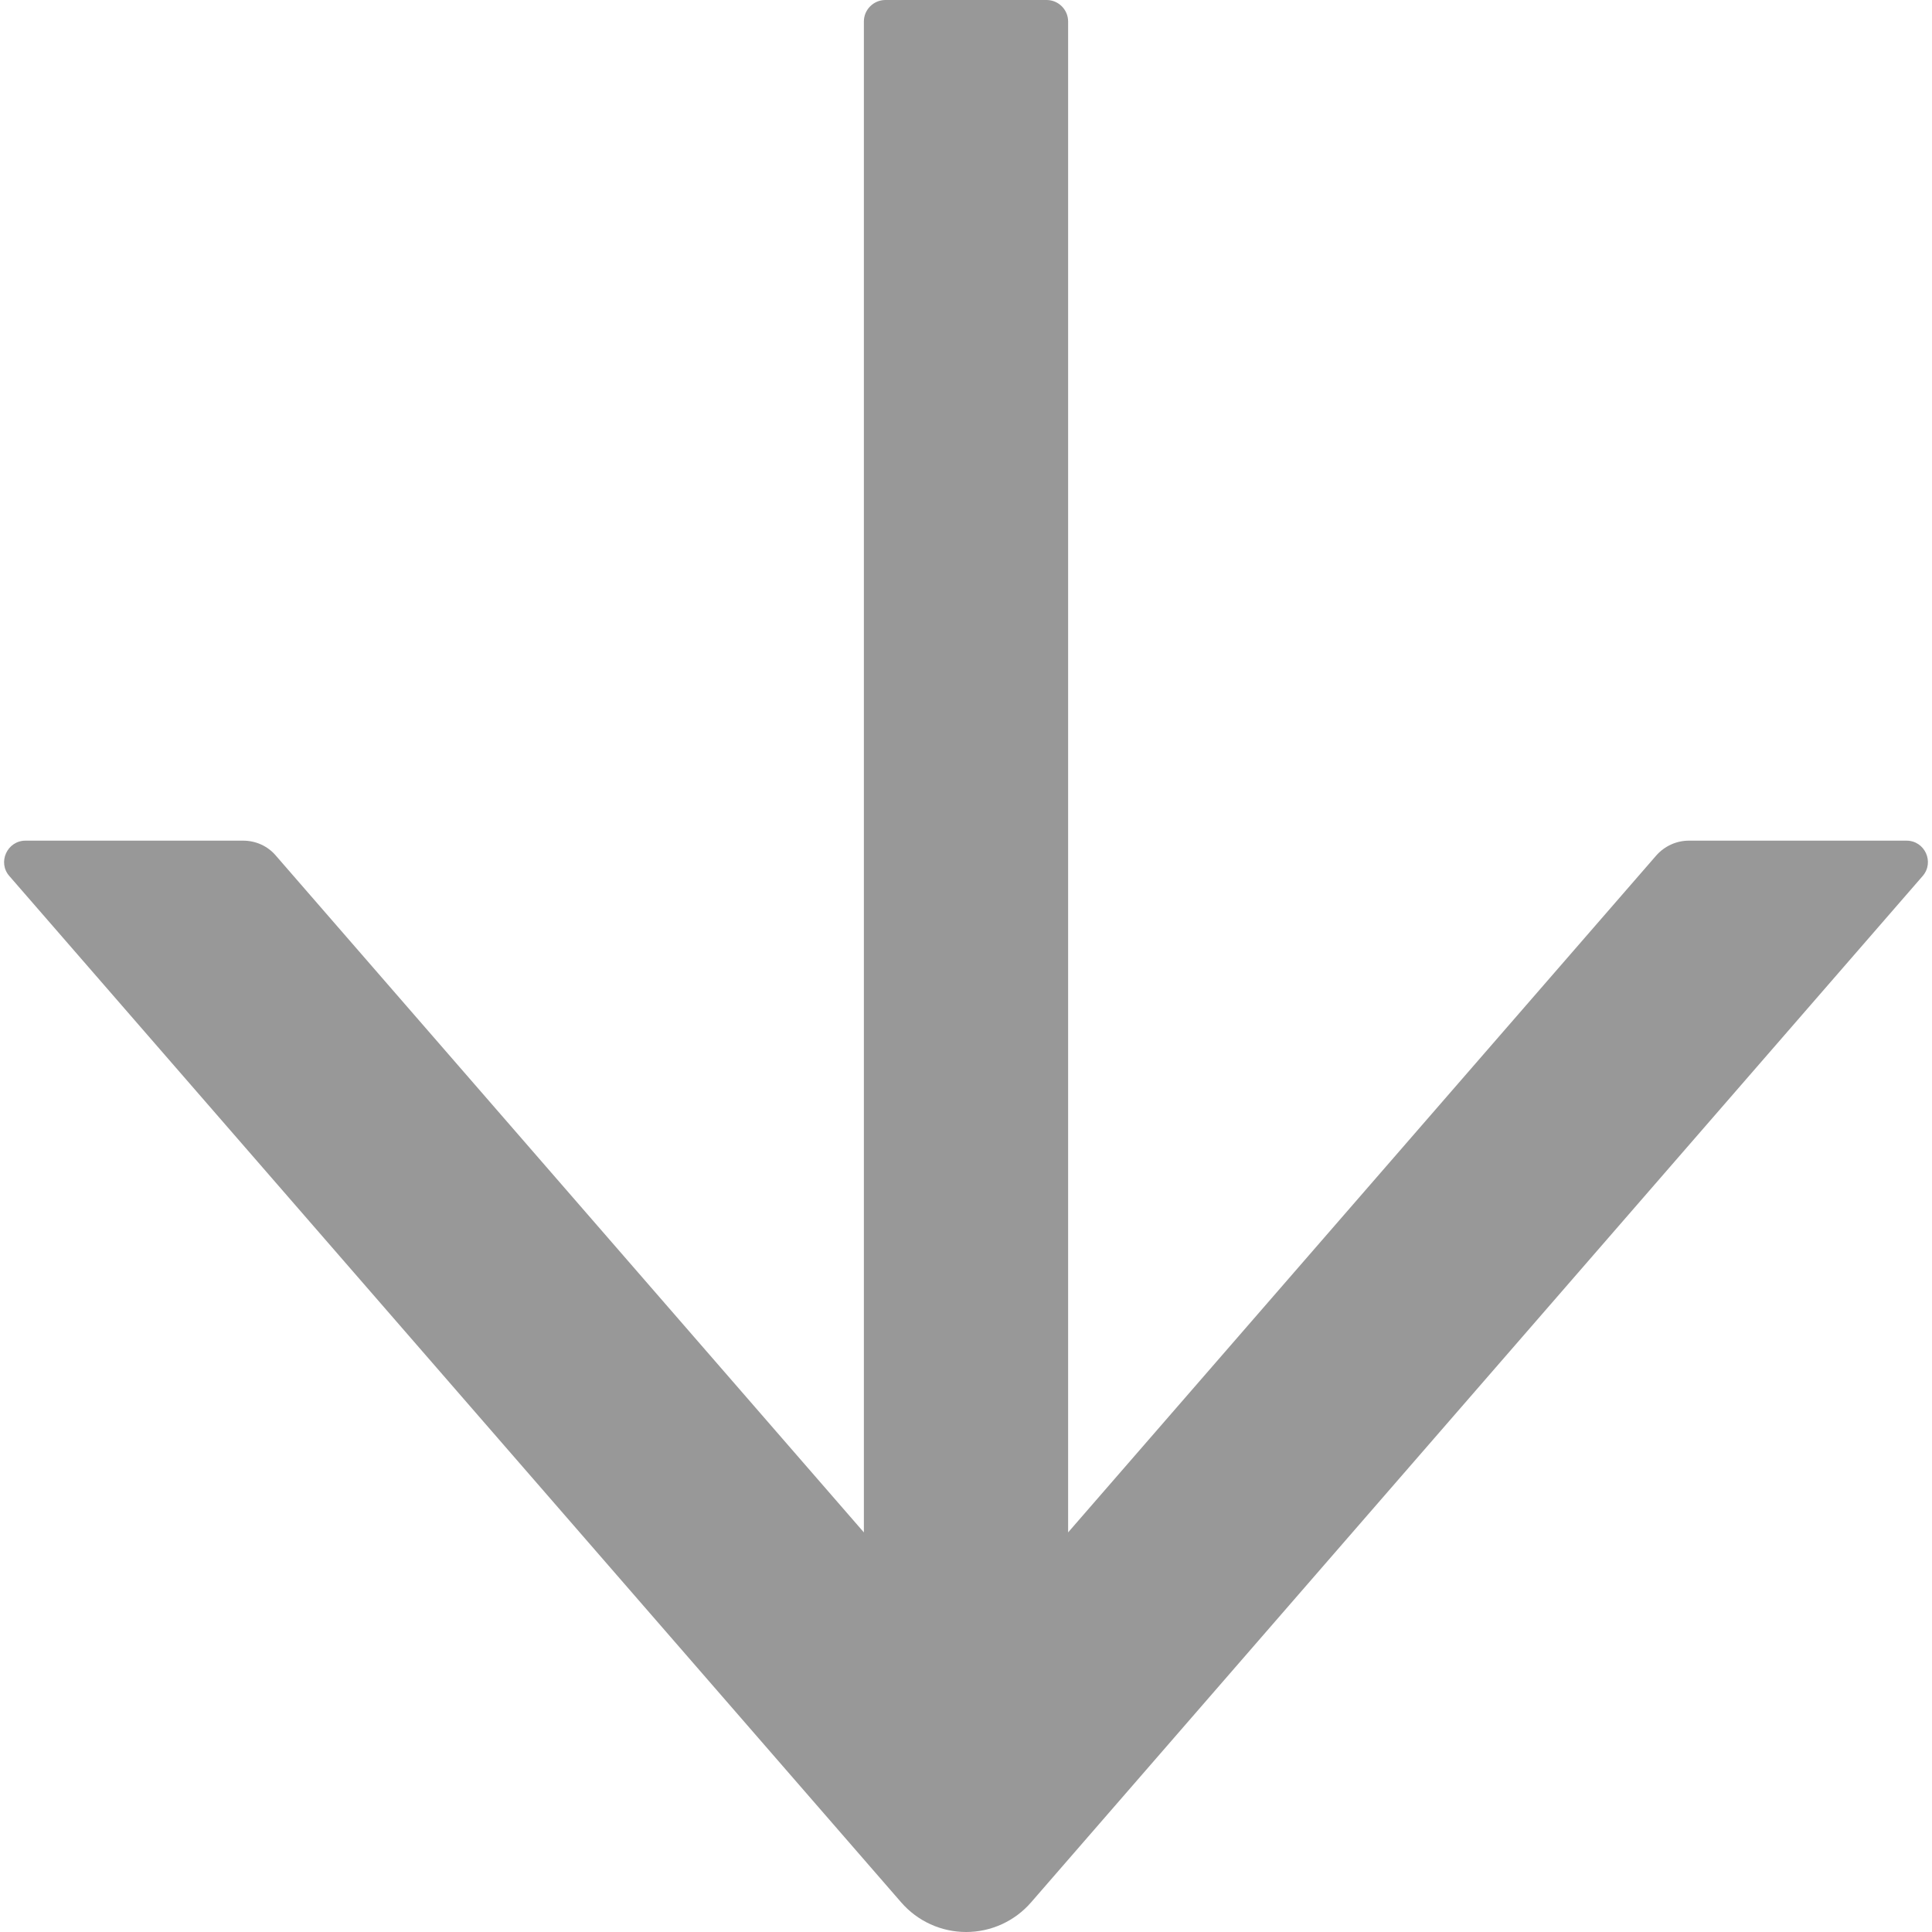<svg width="132" height="132" viewBox="0 0 132 132" fill="none" xmlns="http://www.w3.org/2000/svg">
<path d="M130.258 57.436H115.387C114.542 57.436 113.734 57.803 113.165 58.444L72.977 104.698V1.467C72.977 0.66 72.316 0 71.508 0L60.492 0C59.684 0 59.023 0.66 59.023 1.467V104.698L18.835 58.444C18.284 57.803 17.476 57.436 16.613 57.436H1.742C0.494 57.436 -0.185 58.921 0.641 59.856L61.575 129.979C62.126 130.613 62.807 131.122 63.572 131.471C64.337 131.82 65.168 132 66.009 132C66.85 132 67.681 131.82 68.446 131.471C69.211 131.122 69.892 130.613 70.443 129.979L131.359 59.856C132.186 58.903 131.506 57.436 130.258 57.436Z" fill="#989898"/>
</svg>
